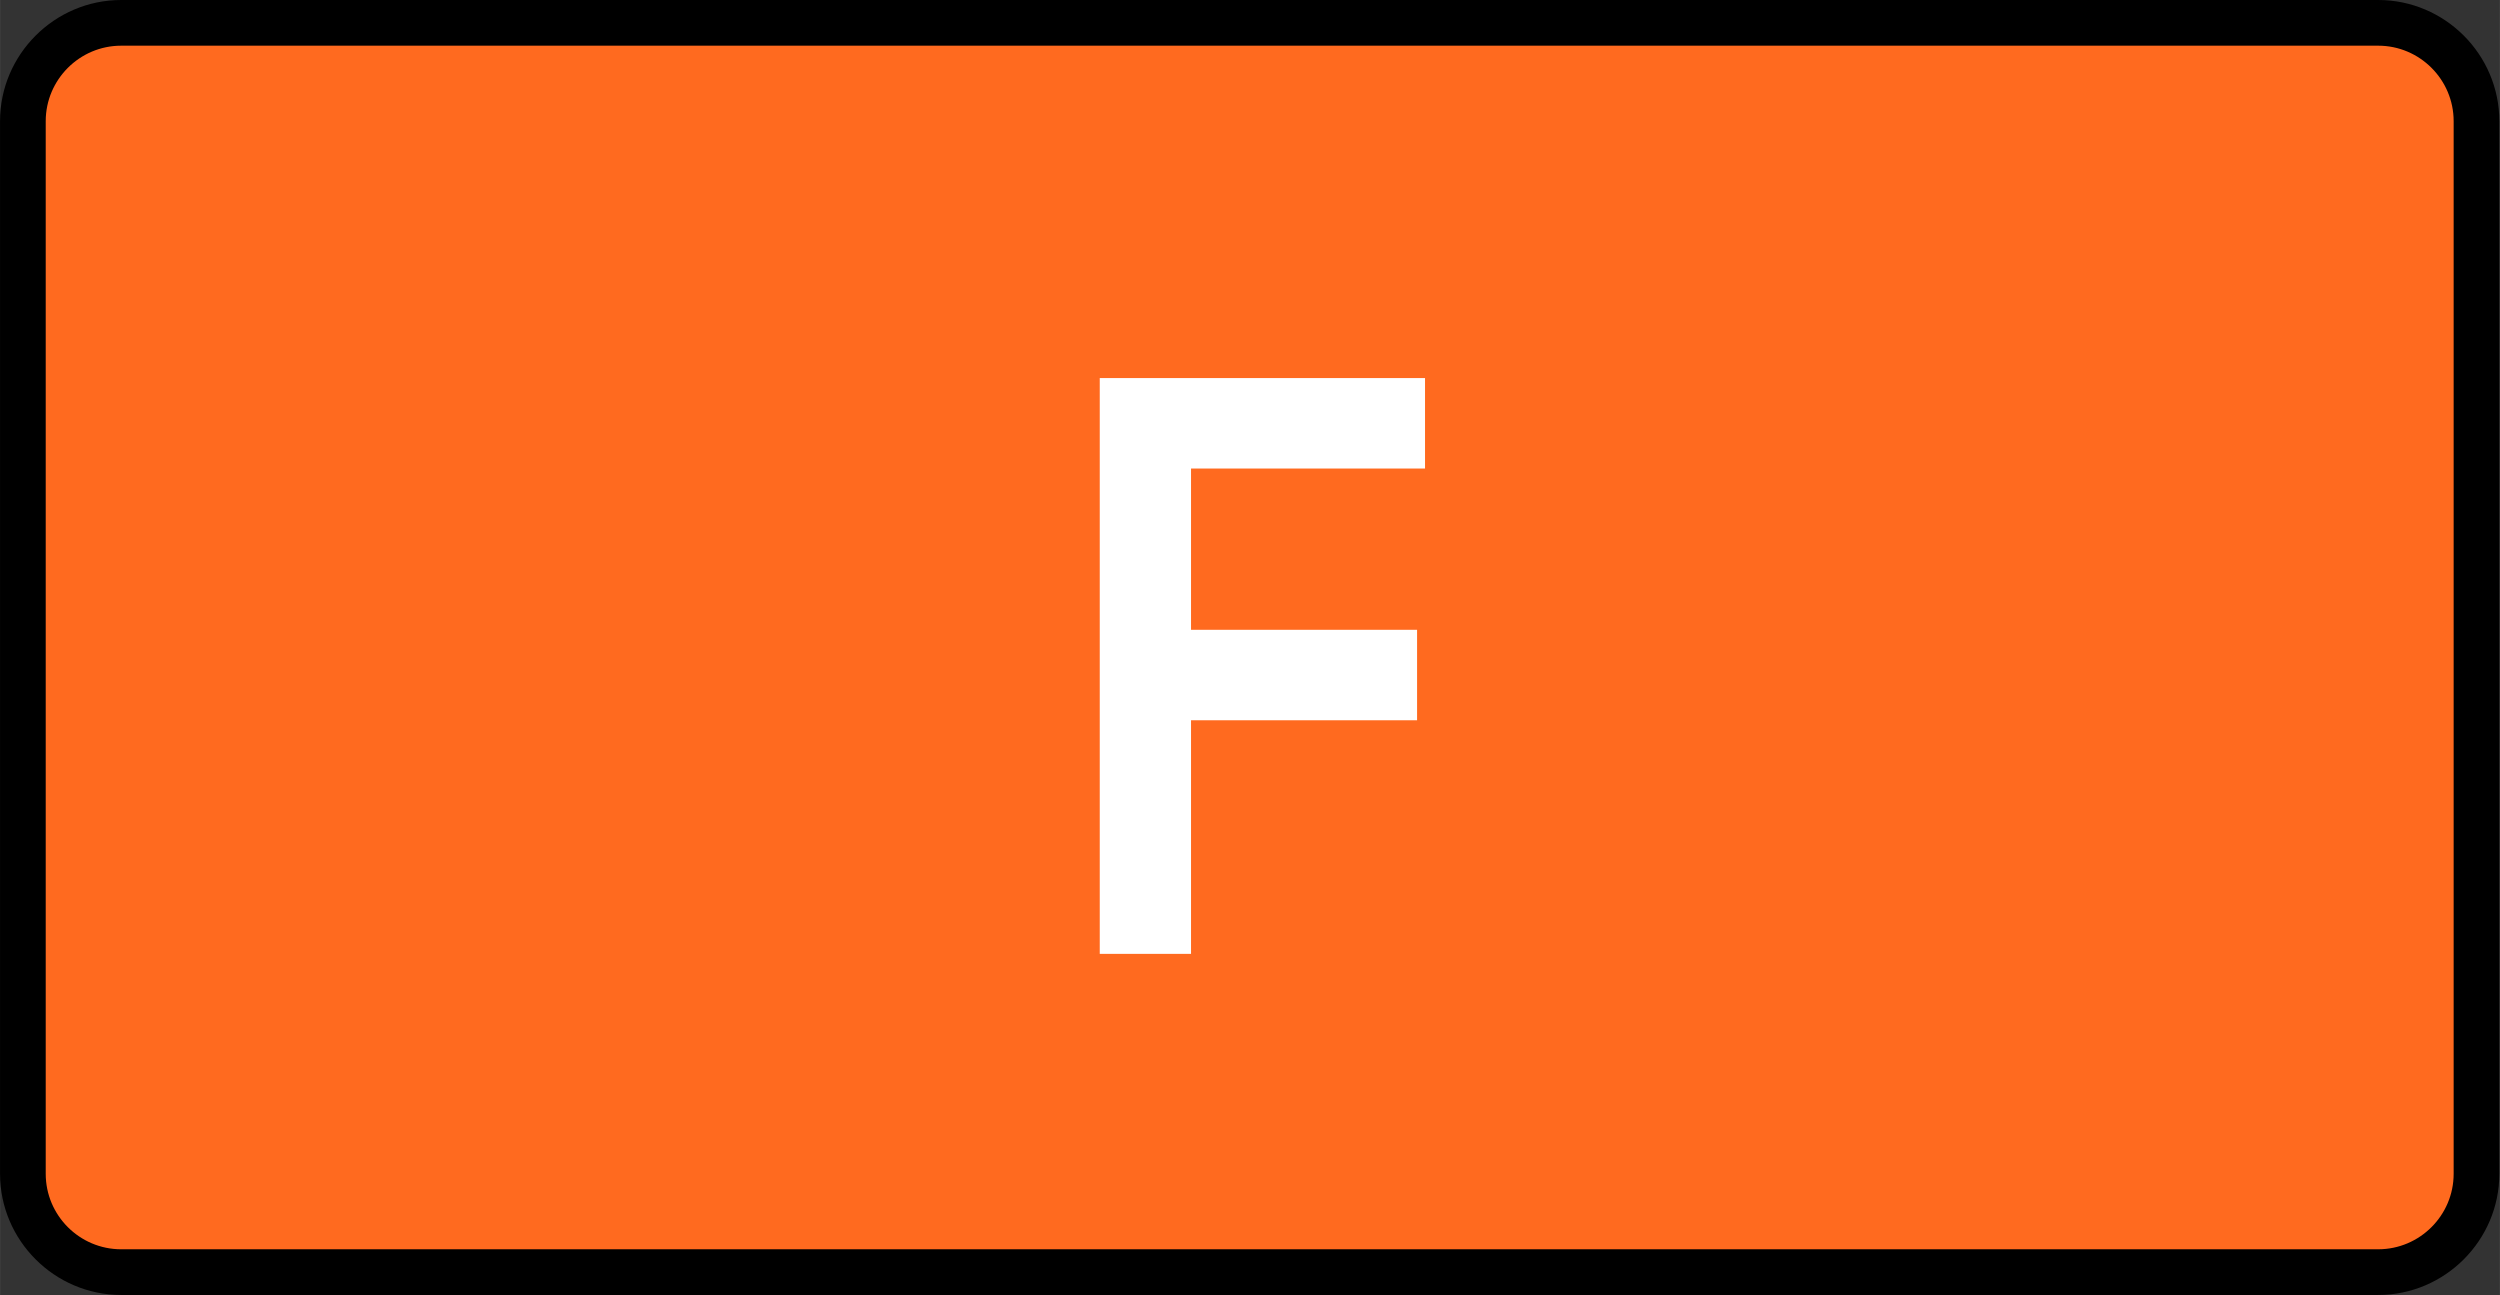 <?xml version="1.0" encoding="UTF-8" standalone="no"?>
<!-- Generator: Adobe Illustrator 23.0.3, SVG Export Plug-In . SVG Version: 6.00 Build 0)  -->

<svg
   xmlns:dc="http://purl.org/dc/elements/1.1/"
   xmlns:cc="http://creativecommons.org/ns#"
   xmlns:rdf="http://www.w3.org/1999/02/22-rdf-syntax-ns#"
   xmlns:svg="http://www.w3.org/2000/svg"
   xmlns="http://www.w3.org/2000/svg"
   xmlns:sodipodi="http://sodipodi.sourceforge.net/DTD/sodipodi-0.dtd"
   xmlns:inkscape="http://www.inkscape.org/namespaces/inkscape"
   version="1.0"
   x="0px"
   y="0px"
   width="9.65mm"
   height="5mm"
   viewBox="0 0 36.472 18.898"
   enable-background="new 0 0 27.354 14.173"
   xml:space="preserve"
   id="svg46"
   sodipodi:docname="fade-on.svg"
   inkscape:version="0.92.2 5c3e80d, 2017-08-06"><rect x="0" y="0" width="36.472" height="18.898" fill="#333333" stroke="none"/><defs
     id="defs50" /><sodipodi:namedview
     pagecolor="#ffffff"
     bordercolor="#666666"
     borderopacity="1"
     objecttolerance="10"
     gridtolerance="10"
     guidetolerance="10"
     inkscape:pageopacity="0"
     inkscape:pageshadow="2"
     inkscape:window-width="1438"
     inkscape:window-height="949"
     id="namedview48"
     showgrid="false"
     inkscape:document-units="mm"
     units="mm"
     inkscape:zoom="10.528498"
     inkscape:cx="13.677165"
     inkscape:cy="7.0866151"
     inkscape:window-x="256"
     inkscape:window-y="39"
     inkscape:window-maximized="0"
     inkscape:current-layer="svg46" /><g
     id="Layer_1"
     transform="translate(0,4.724)" /><g
     id="Mute_x2F_Solo"
     transform="matrix(1.333,0,0,1.333,0,8.1180171e-6)"><g
       id="g13"><g
         id="g7"><path
           d="M 1.326,13.923 C 0.733,13.923 0.25,13.44 0.25,12.848 V 1.326 C 0.25,0.733 0.733,0.25 1.326,0.25 h 24.702 c 0.594,0 1.076,0.483 1.076,1.076 v 11.521 c 0,0.593 -0.482,1.075 -1.076,1.075 z"
           id="path3"
           inkscape:connector-curvature="0"
           style="fill:#ff6a1f" /><path
           d="m 26.028,0.5 c 0.455,0 0.826,0.371 0.826,0.826 v 11.521 c 0,0.455 -0.371,0.826 -0.826,0.826 H 1.326 C 0.871,13.673 0.5,13.303 0.5,12.847 V 1.326 C 0.5,0.871 0.871,0.5 1.326,0.5 h 24.702 m 0,-0.5 H 1.326 C 0.597,0 0,0.597 0,1.326 v 11.521 c 0,0.729 0.597,1.326 1.326,1.326 h 24.702 c 0.729,0 1.326,-0.597 1.326,-1.326 V 1.326 C 27.354,0.597 26.758,0 26.028,0 Z"
           id="path5"
           inkscape:connector-curvature="0" /></g><g
         id="g11"><path
           d="m 15.596,5.128 h -2.561 v 1.765 h 2.474 V 7.883 h -2.474 v 2.557 H 12.036 V 4.138 H 15.596 v 0.99 z"
           id="path9"
           inkscape:connector-curvature="0"
           style="fill:#ffffff" /></g></g><g
       id="g15" /><g
       id="g17" /><g
       id="g19" /><g
       id="g21" /><g
       id="g23" /><g
       id="g25" /><g
       id="g27" /><g
       id="g29" /><g
       id="g31" /><g
       id="g33" /><g
       id="g35" /><g
       id="g37" /><g
       id="g39" /><g
       id="g41" /><g
       id="g43" /></g></svg>